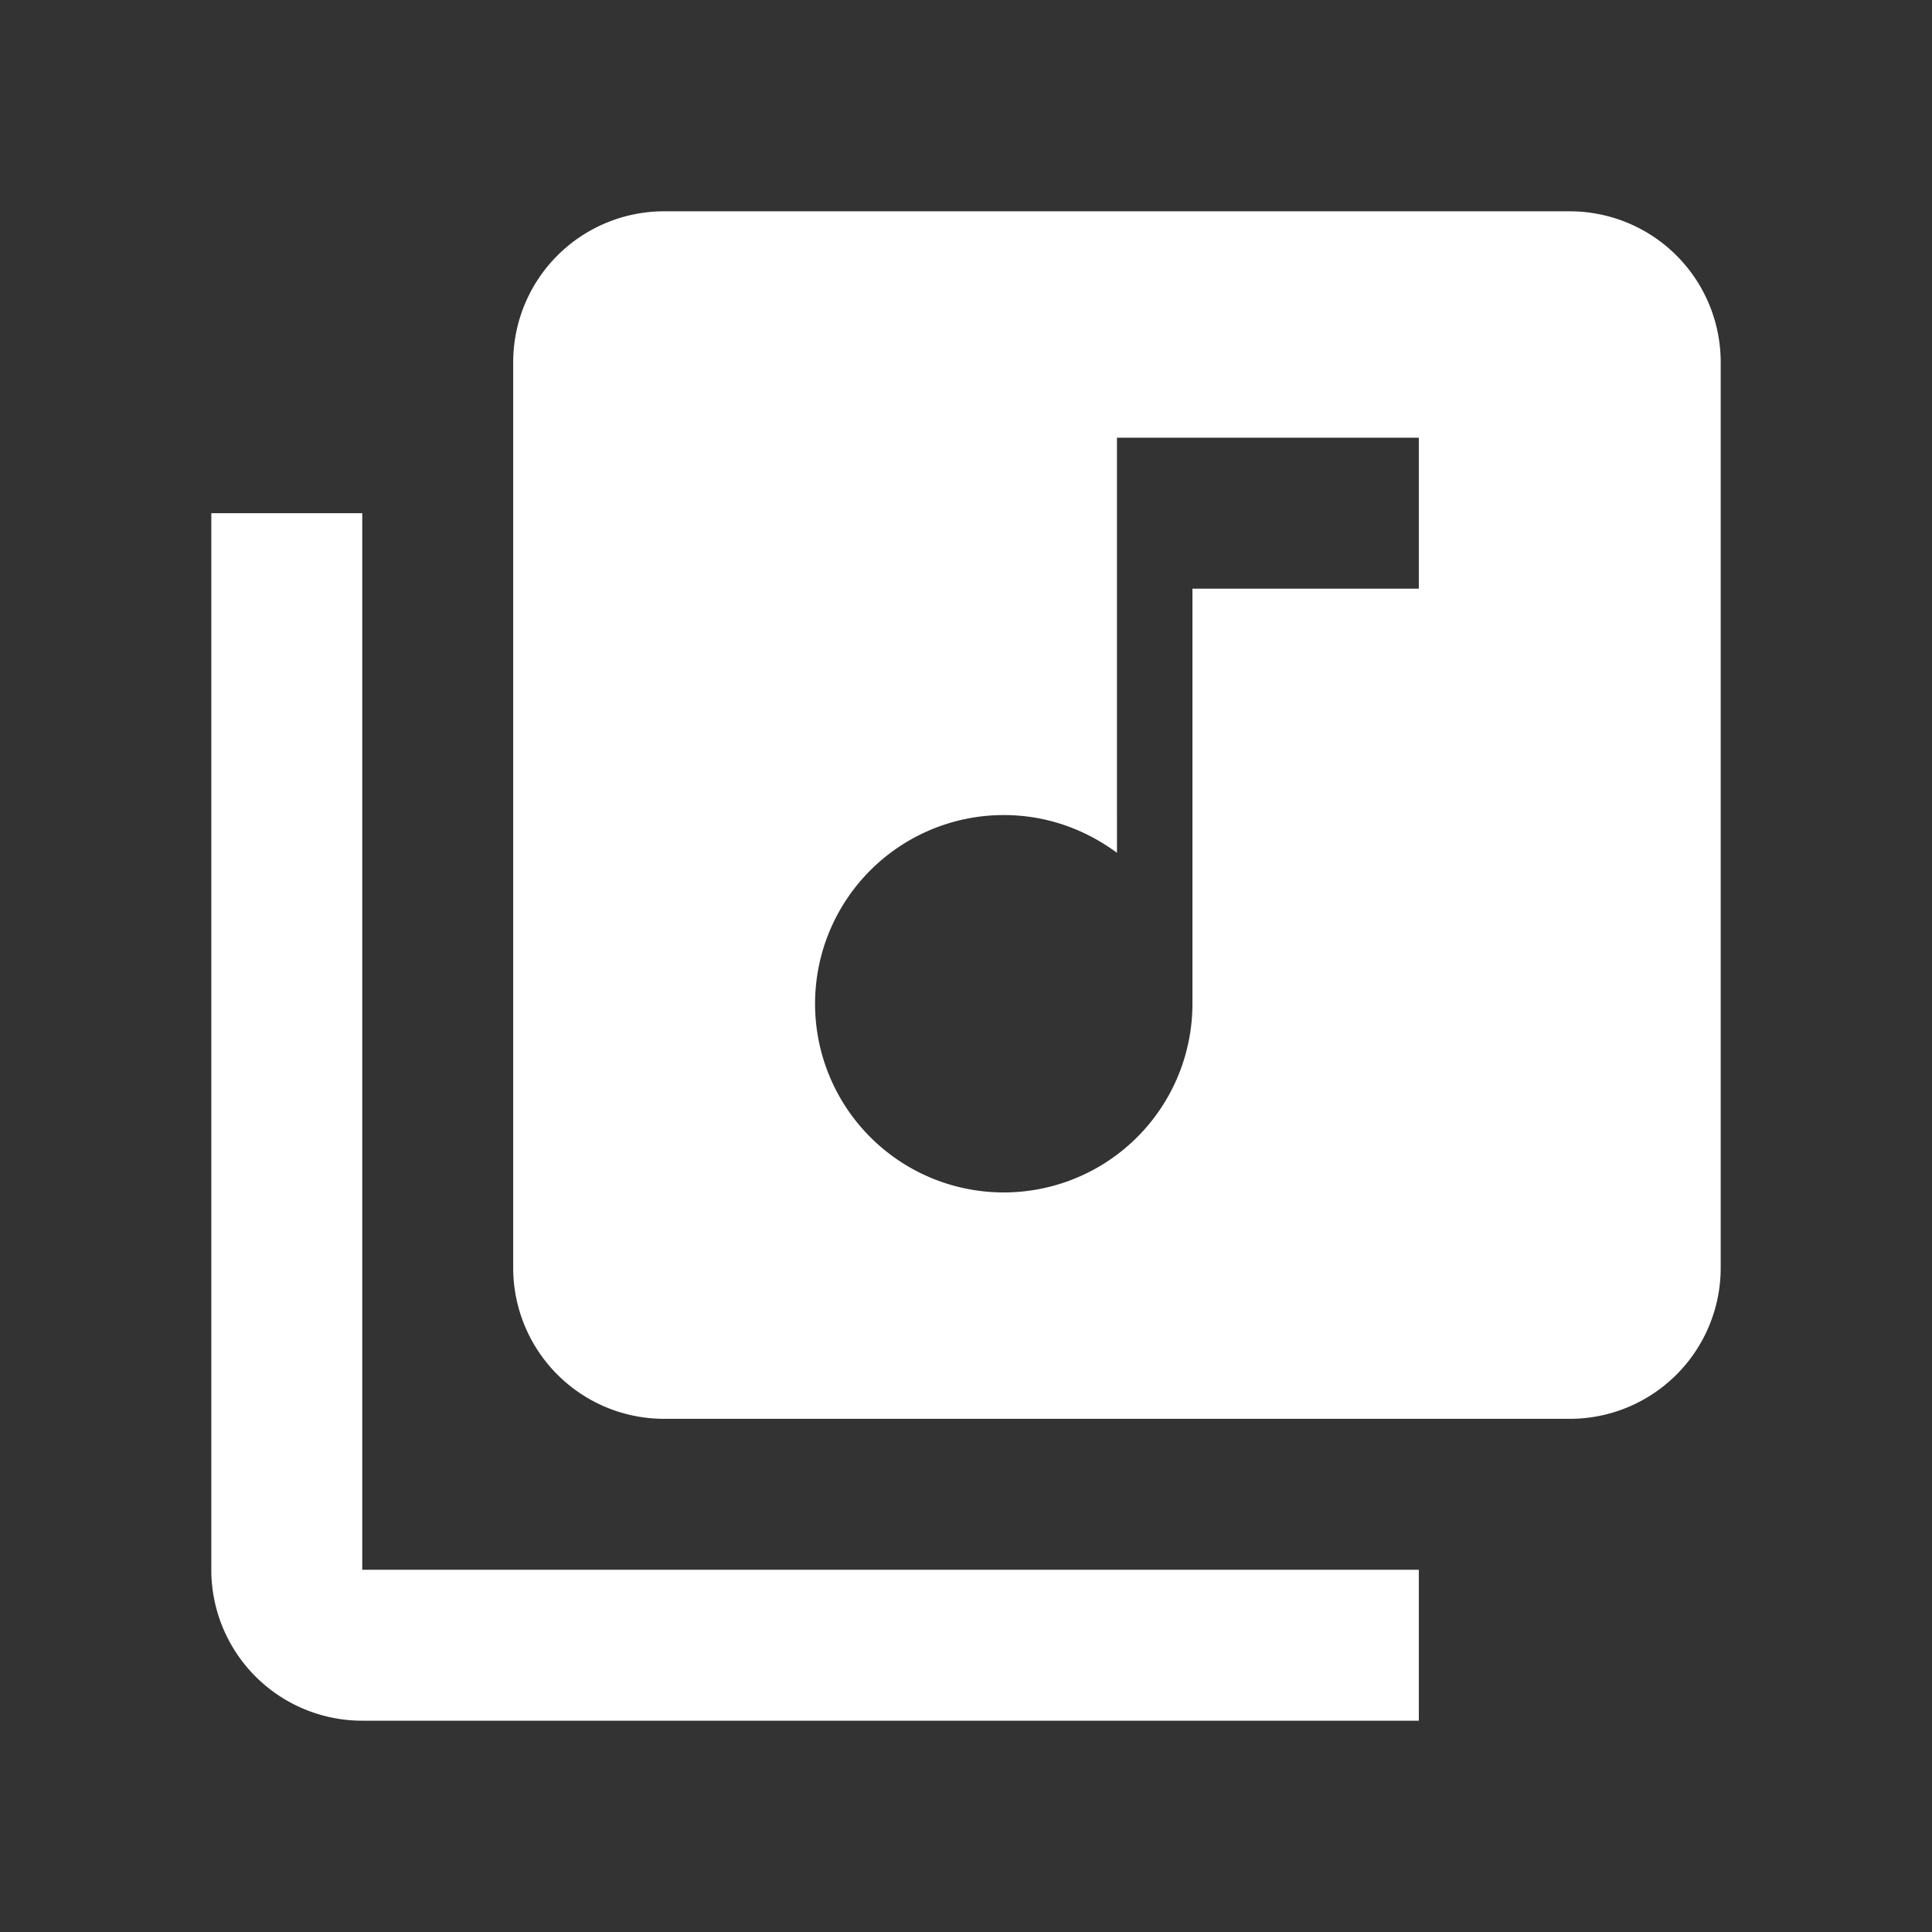<?xml version="1.0" encoding="UTF-8" standalone="no"?>
<!-- Created with Inkscape (http://www.inkscape.org/) -->

<svg
   width="256"
   height="256"
   viewBox="0 0 67.733 67.733"
   version="1.1"
   id="svg5"
   inkscape:version="1.1 (c68e22c387, 2021-05-23)"
   sodipodi:docname="logo-w.svg"
   xmlns:inkscape="http://www.inkscape.org/namespaces/inkscape"
   xmlns:sodipodi="http://sodipodi.sourceforge.net/DTD/sodipodi-0.dtd"
   xmlns="http://www.w3.org/2000/svg"
   xmlns:svg="http://www.w3.org/2000/svg">
  <rect x="0" y="0" width="67.733" height="67.733" fill="#333333" stroke="none"/>
  <sodipodi:namedview
     id="namedview7"
     pagecolor="#ffffff"
     bordercolor="#666666"
     borderopacity="1.0"
     inkscape:pageshadow="2"
     inkscape:pageopacity="0.0"
     inkscape:pagecheckerboard="true"
     inkscape:document-units="px"
     showgrid="false"
     units="px"
     borderlayer="false"
     inkscape:zoom="1.4823793"
     inkscape:cx="-56.328363"
     inkscape:cy="131.88258"
     inkscape:window-width="1920"
     inkscape:window-height="1017"
     inkscape:window-x="-8"
     inkscape:window-y="-8"
     inkscape:window-maximized="1"
     inkscape:current-layer="layer1" />
  <defs
     id="defs2" />
  <g
     inkscape:label="圖層 1"
     inkscape:groupmode="layer"
     id="layer1">
    <path
       d="M 12.7,17.992 H 7.408 V 55.033 A 5.292,5.292 0 0 0 12.7,60.325 H 49.742 V 55.033 H 12.7 M 49.742,20.638 h -7.937 v 14.552 a 6.615,6.615 0 0 1 -6.615,6.615 6.615,6.615 0 0 1 -6.615,-6.615 6.615,6.615 0 0 1 6.615,-6.615 c 1.508,0 2.857,0.503 3.969,1.323 V 15.346 H 49.742 M 55.033,7.408 H 23.283 A 5.292,5.292 0 0 0 17.992,12.7 v 31.75 a 5.292,5.292 0 0 0 5.292,5.292 h 31.75 A 5.292,5.292 0 0 0 60.325,44.45 V 12.7 A 5.292,5.292 0 0 0 55.033,7.408 Z"
       id="path17"
       style="fill:#ffffff;fill-opacity:1;stroke-width:2.646" />
  </g>
</svg>
